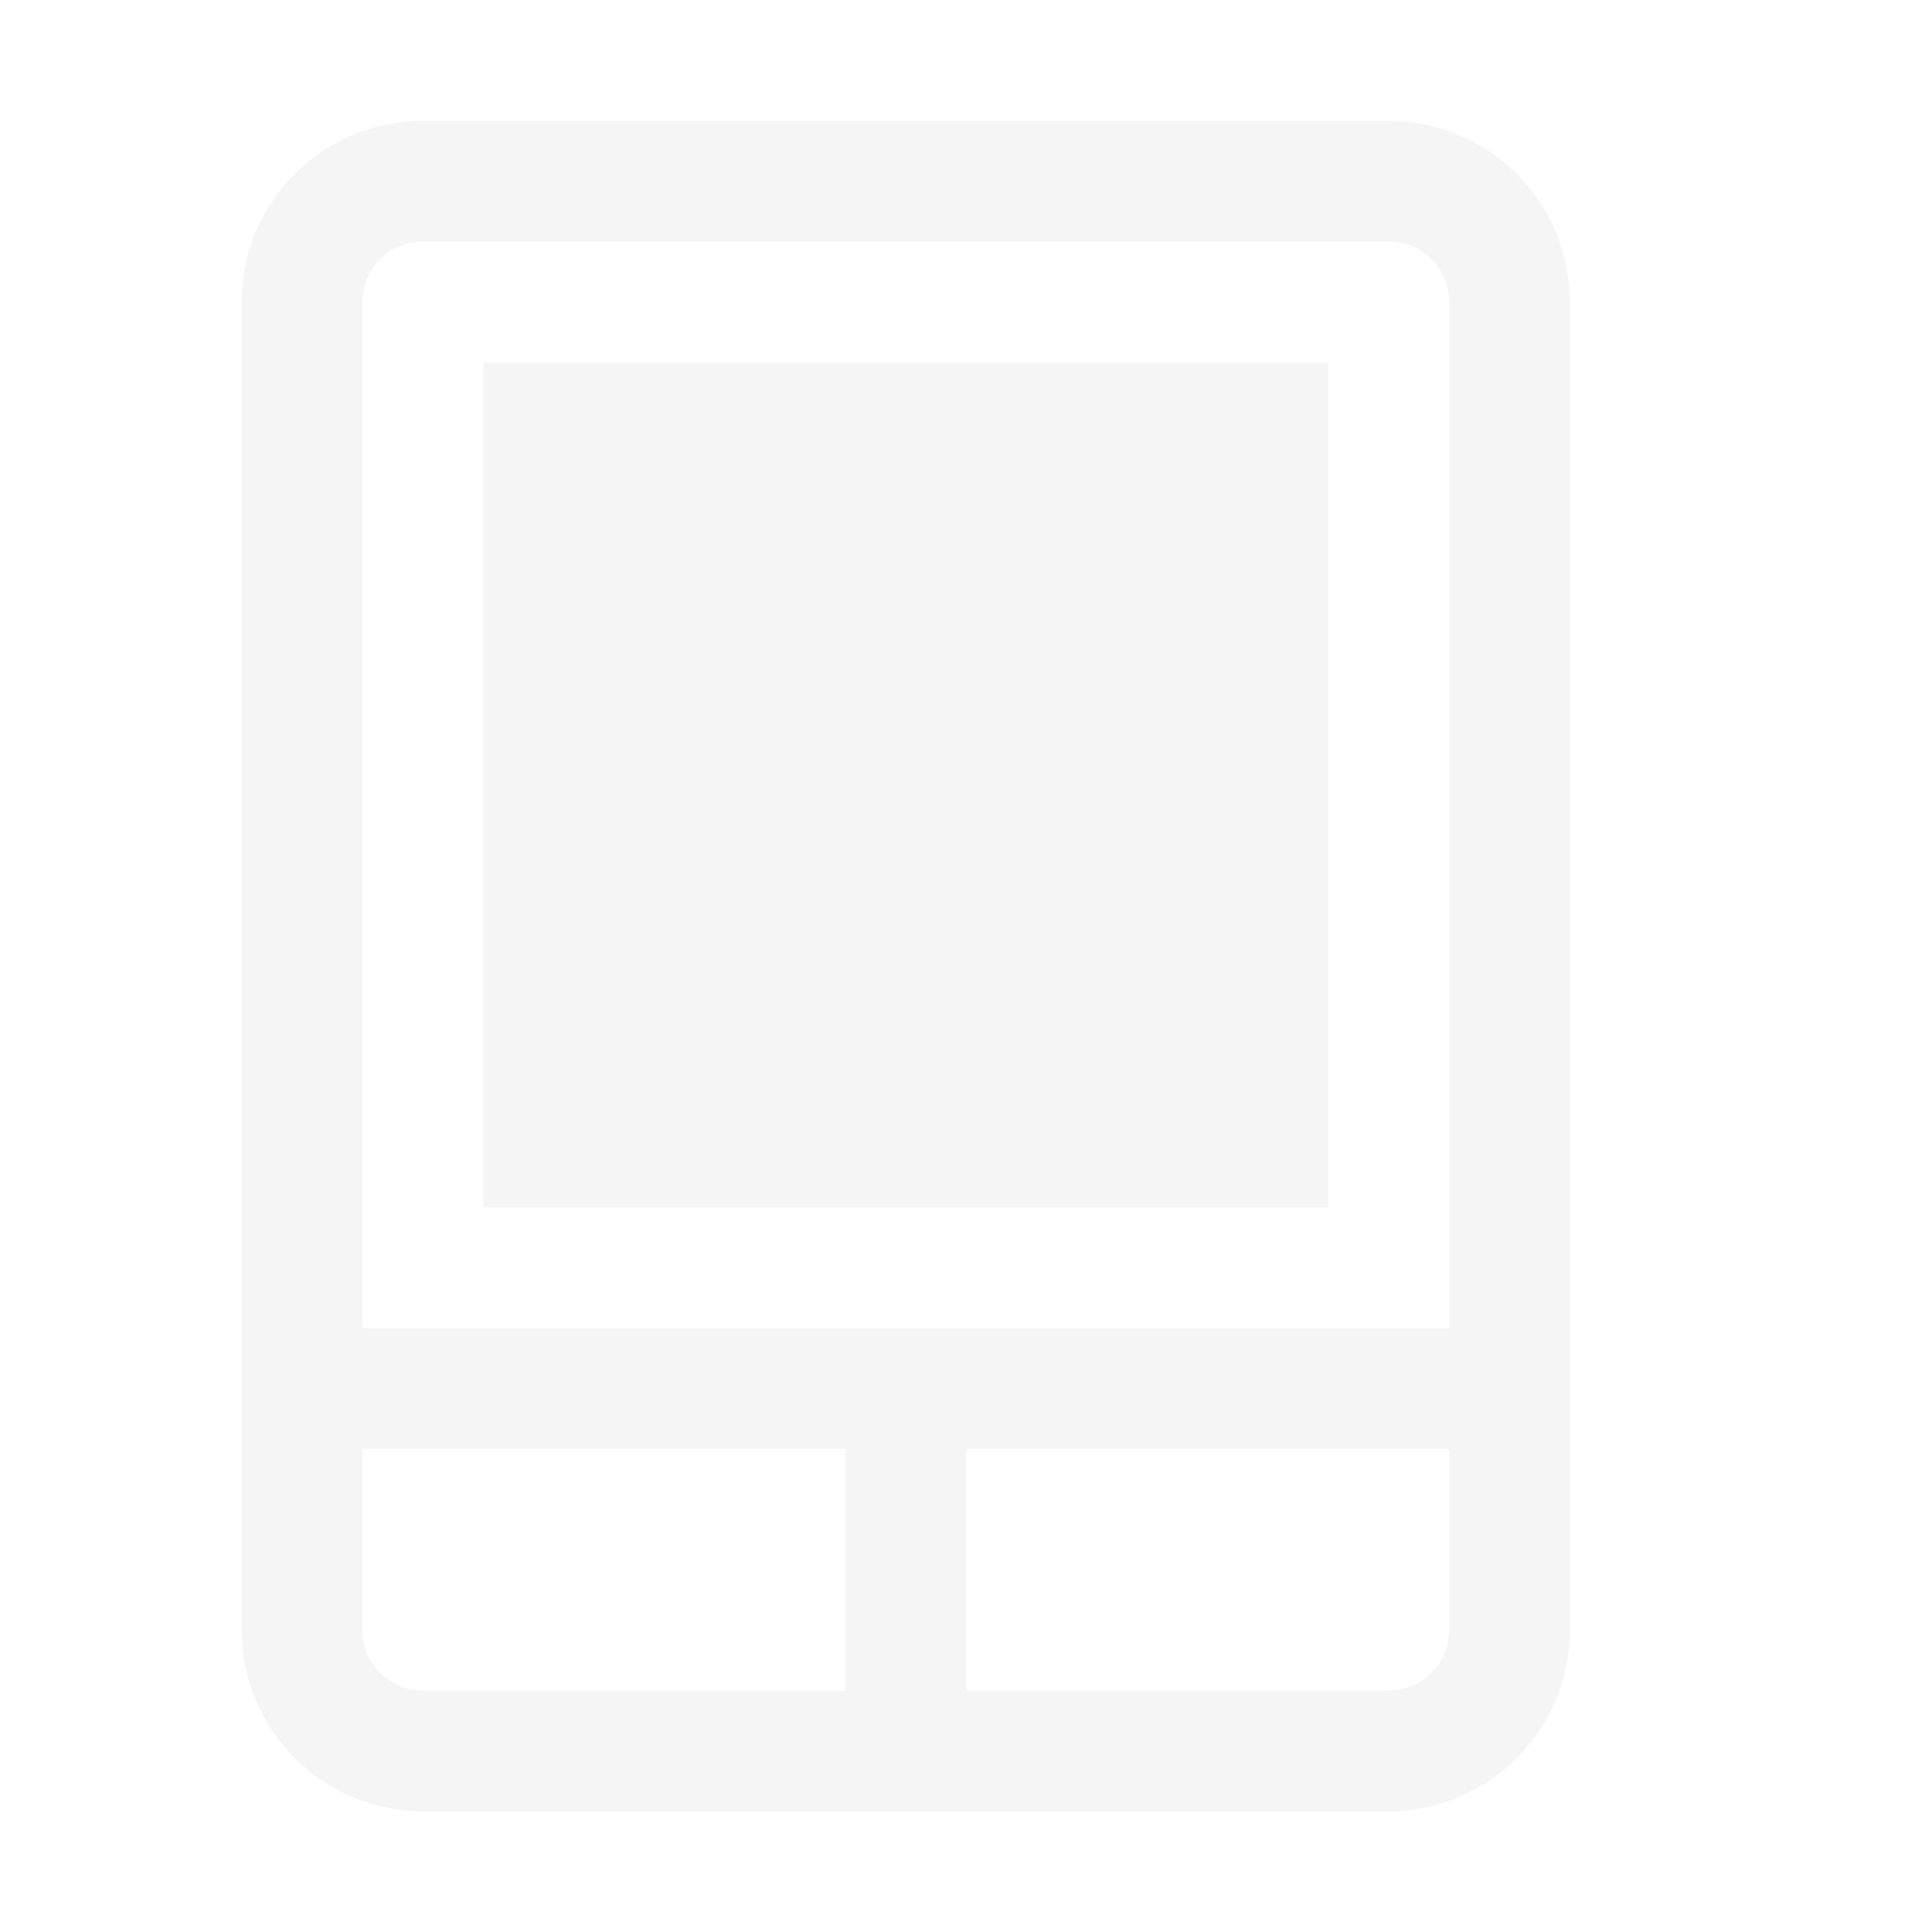 <svg enable-background="new 0 0 16 16" version="1.1" viewBox="0 0 16 16" xml:space="preserve" xmlns="http://www.w3.org/2000/svg">
<g transform="rotate(-90,7.503,8.502)" fill="#dfdfdf" opacity=".3"><path d="m13.505 3h-11c-0.827 0-1.5 0.673-1.5 1.5v8c0 0.827 0.673 1.5 1.5 1.5h11c0.827 0 1.5-0.673 1.5-1.5v-8c0-0.827-0.672-1.5-1.5-1.5zm-11.5 1.5c0-0.275 0.225-0.5 0.5-0.5h1.5v4h-2zm0.5 8.5c-0.275 0-0.5-0.225-0.5-0.5v-3.5h2v4zm11.5-0.5c0 0.275-0.225 0.5-0.5 0.5h-8.5v-9h8.5c0.275 0 0.5 0.225 0.5 0.5z"/><polygon points="6.005 5 6.005 6 6.005 12 12.005 12 13.005 12 13.005 5"/></g>
</svg>
